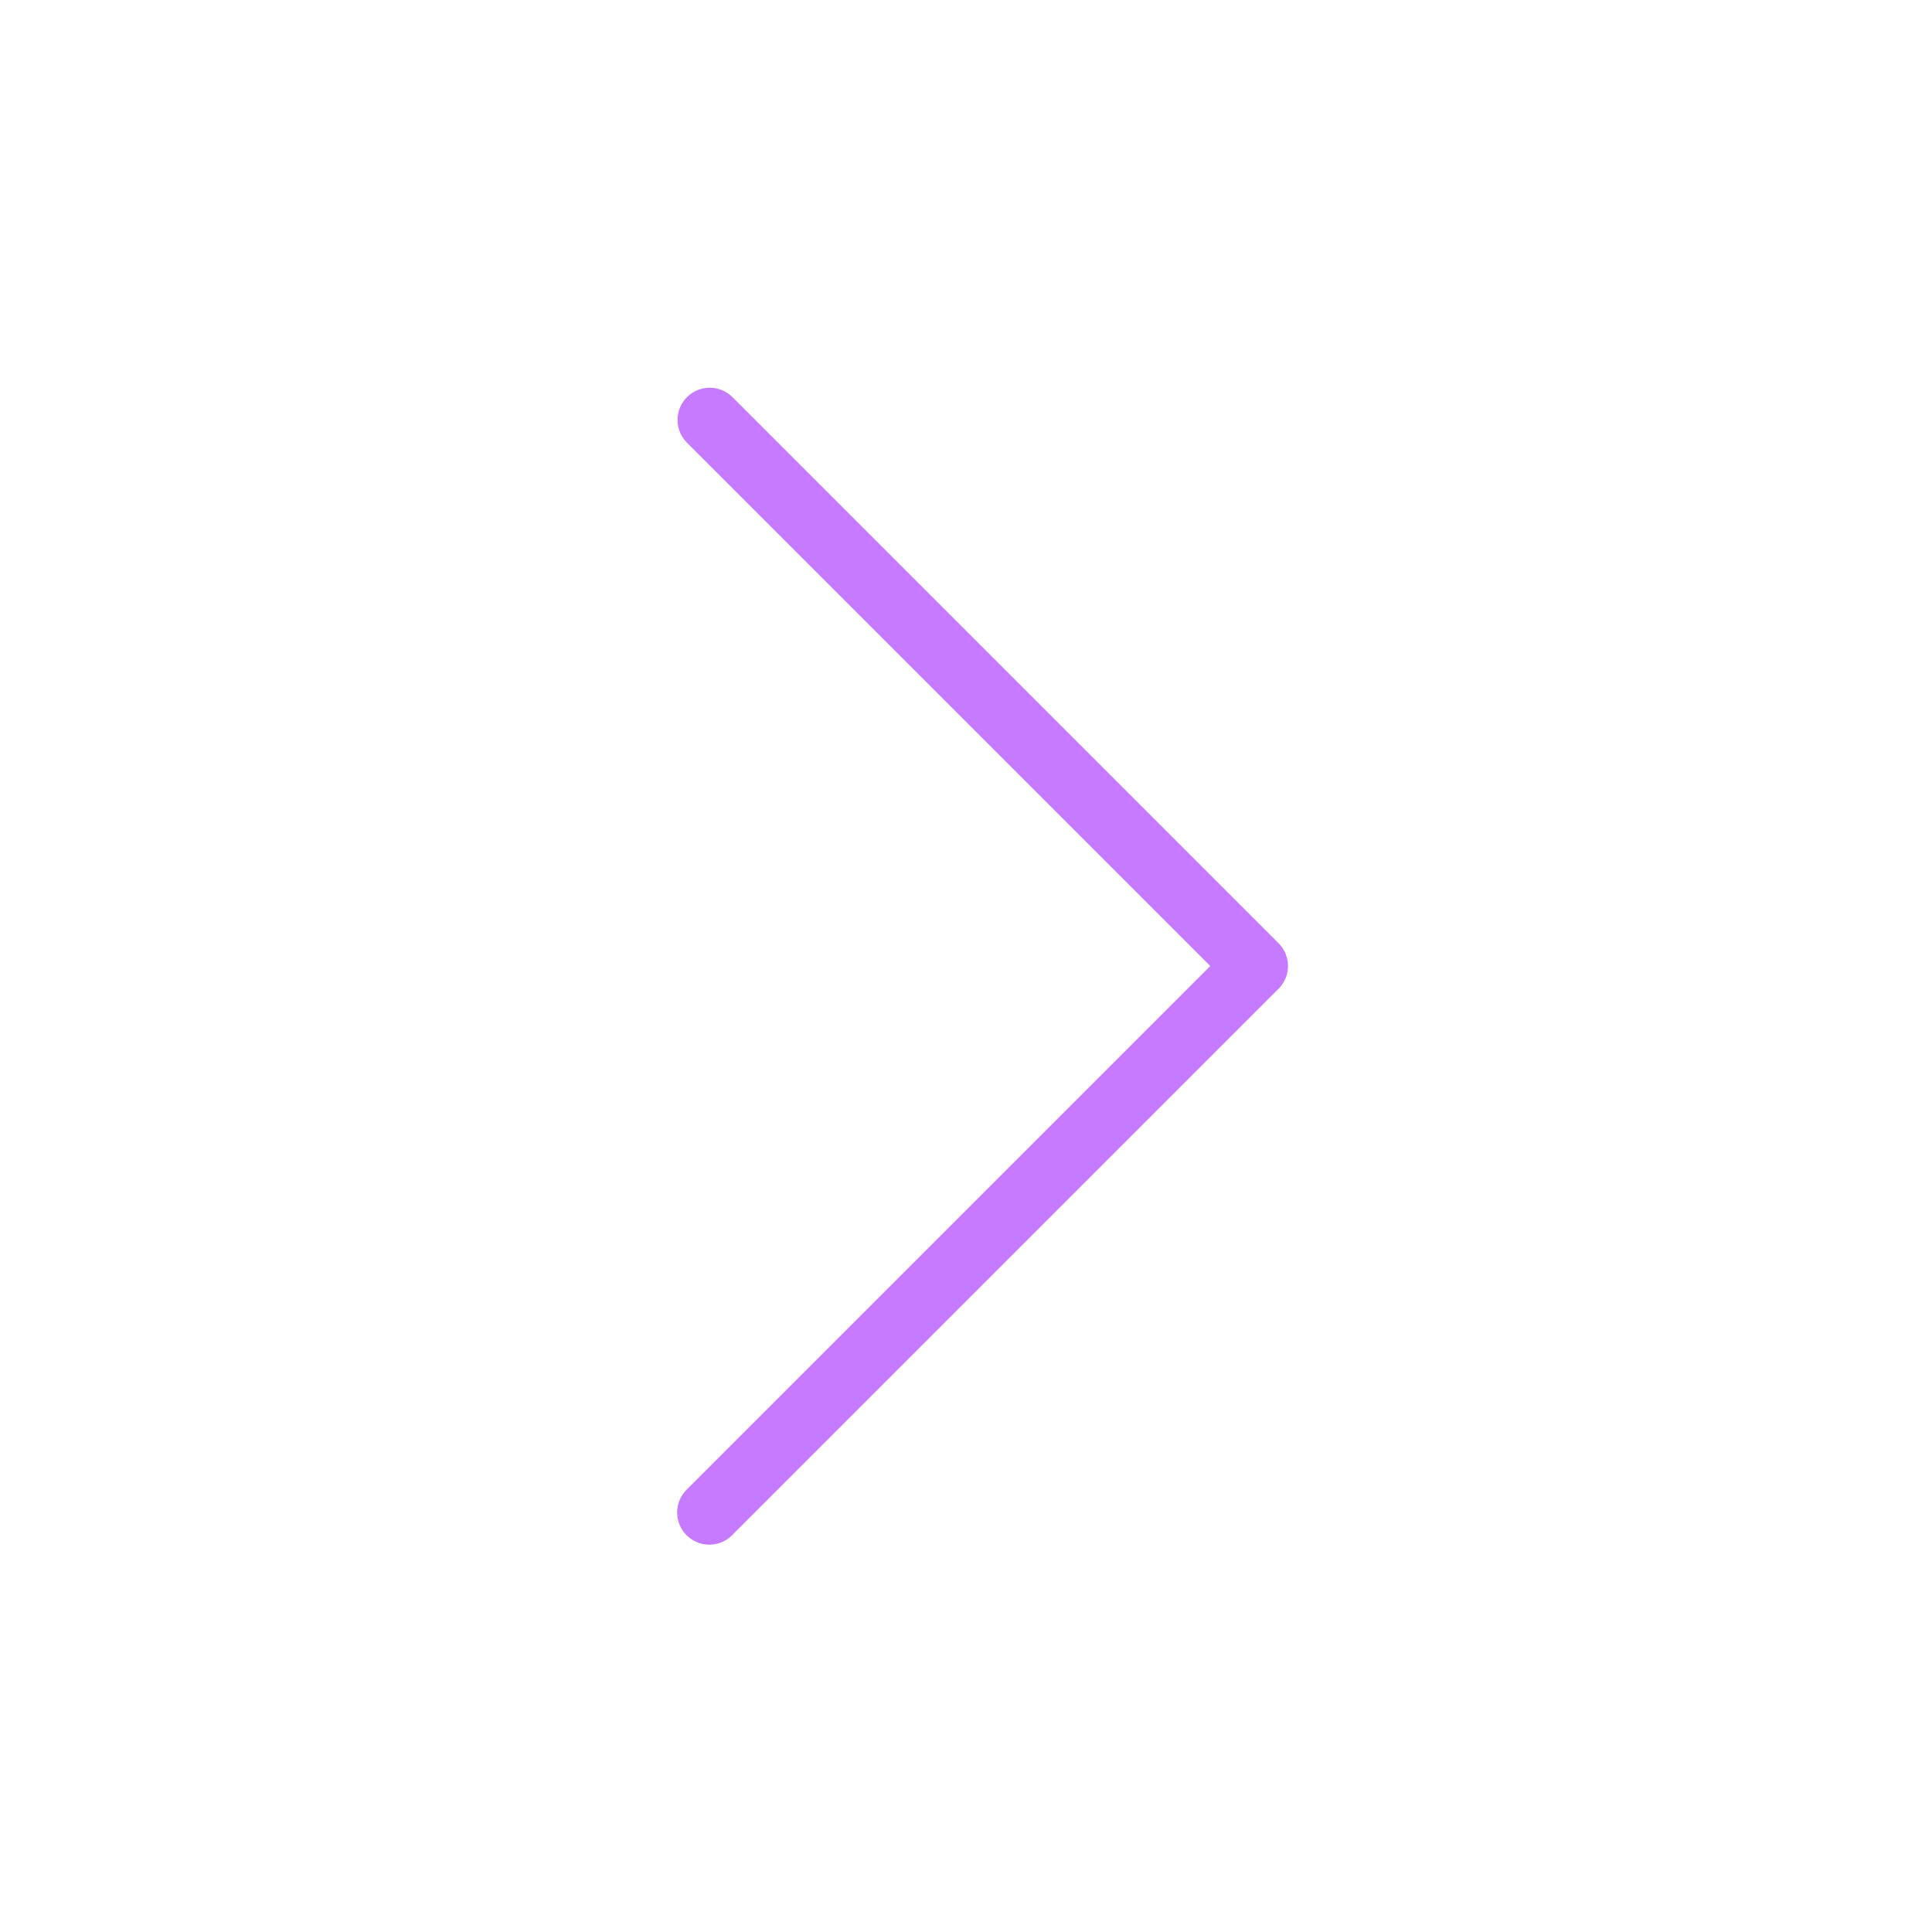 <?xml version="1.0" encoding="iso-8859-1"?>
<!-- Generator: Adobe Illustrator 19.0.0, SVG Export Plug-In . SVG Version: 6.00 Build 0)  -->
<svg version="1.1" id="Capa_1" xmlns="http://www.w3.org/2000/svg" xmlns:xlink="http://www.w3.org/1999/xlink" x="0px" y="0px"
	 viewBox="0 0 480 480" style="enable-background:new 0 0 480 480;" xml:space="preserve">
<path style="fill-opacity: 0;" d="M240,8C111.87,8,8,111.87,8,240s103.87,232,232,232s232-103.87,232-232S368.13,8,240,8z
	 M176.232,375.768L312,240L176.232,104.232L312,240L176.232,375.768z"/>
<g>
	<path style="fill:#C57AFF;" d="M176.232,383.768c-4.418-0.001-7.999-3.583-7.998-8.002c0-2.121,0.843-4.154,2.342-5.654
		L300.688,240L170.576,109.888c-3.069-3.178-2.981-8.243,0.197-11.312c3.1-2.994,8.015-2.994,11.115,0l135.768,135.768
		c3.123,3.124,3.123,8.188,0,11.312L181.888,381.424C180.388,382.924,178.354,383.768,176.232,383.768z"/>
</g>
<g>
</g>
<g>
</g>
<g>
</g>
<g>
</g>
<g>
</g>
<g>
</g>
<g>
</g>
<g>
</g>
<g>
</g>
<g>
</g>
<g>
</g>
<g>
</g>
<g>
</g>
<g>
</g>
<g>
</g>
</svg>
